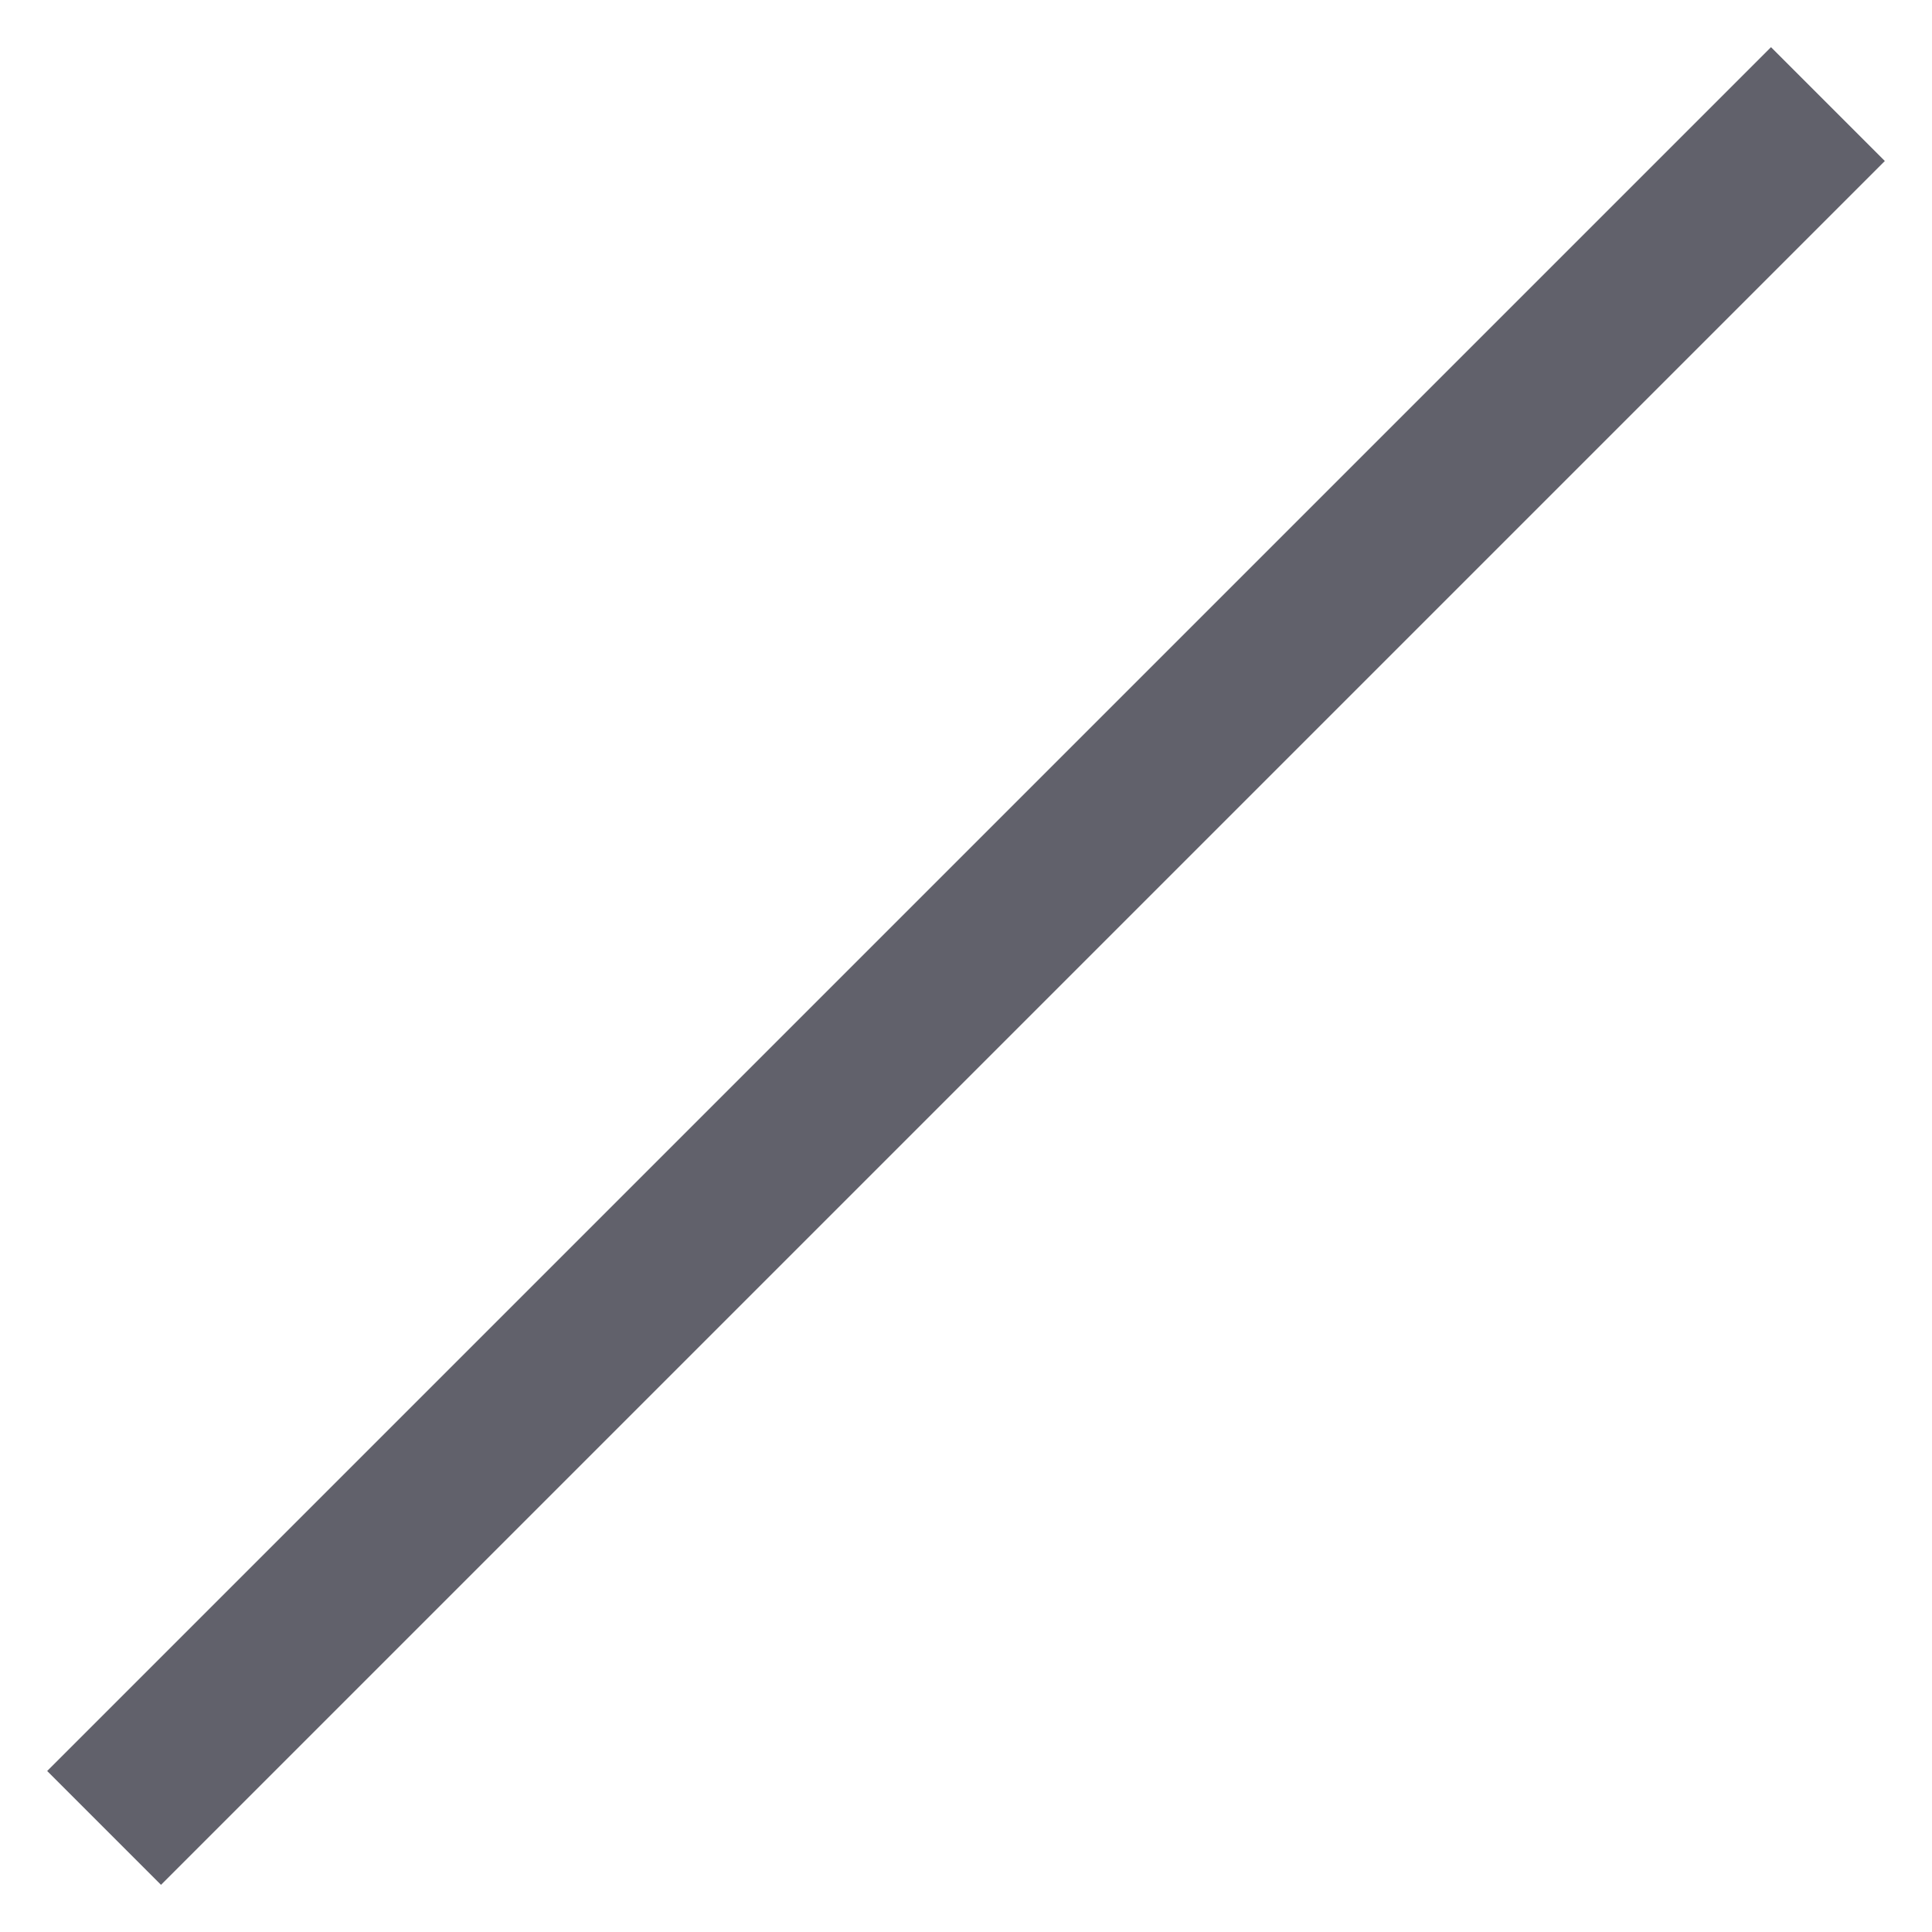 <svg xmlns="http://www.w3.org/2000/svg" height="48" width="48" viewBox="0 0 48 48"><title>shape line 3</title><g fill="#61616b" class="nc-icon-wrapper"><rect x="-6.284" y="22" width="60.568" height="4" transform="translate(-9.941 24) rotate(-45)" fill="#61616b"></rect></g></svg>